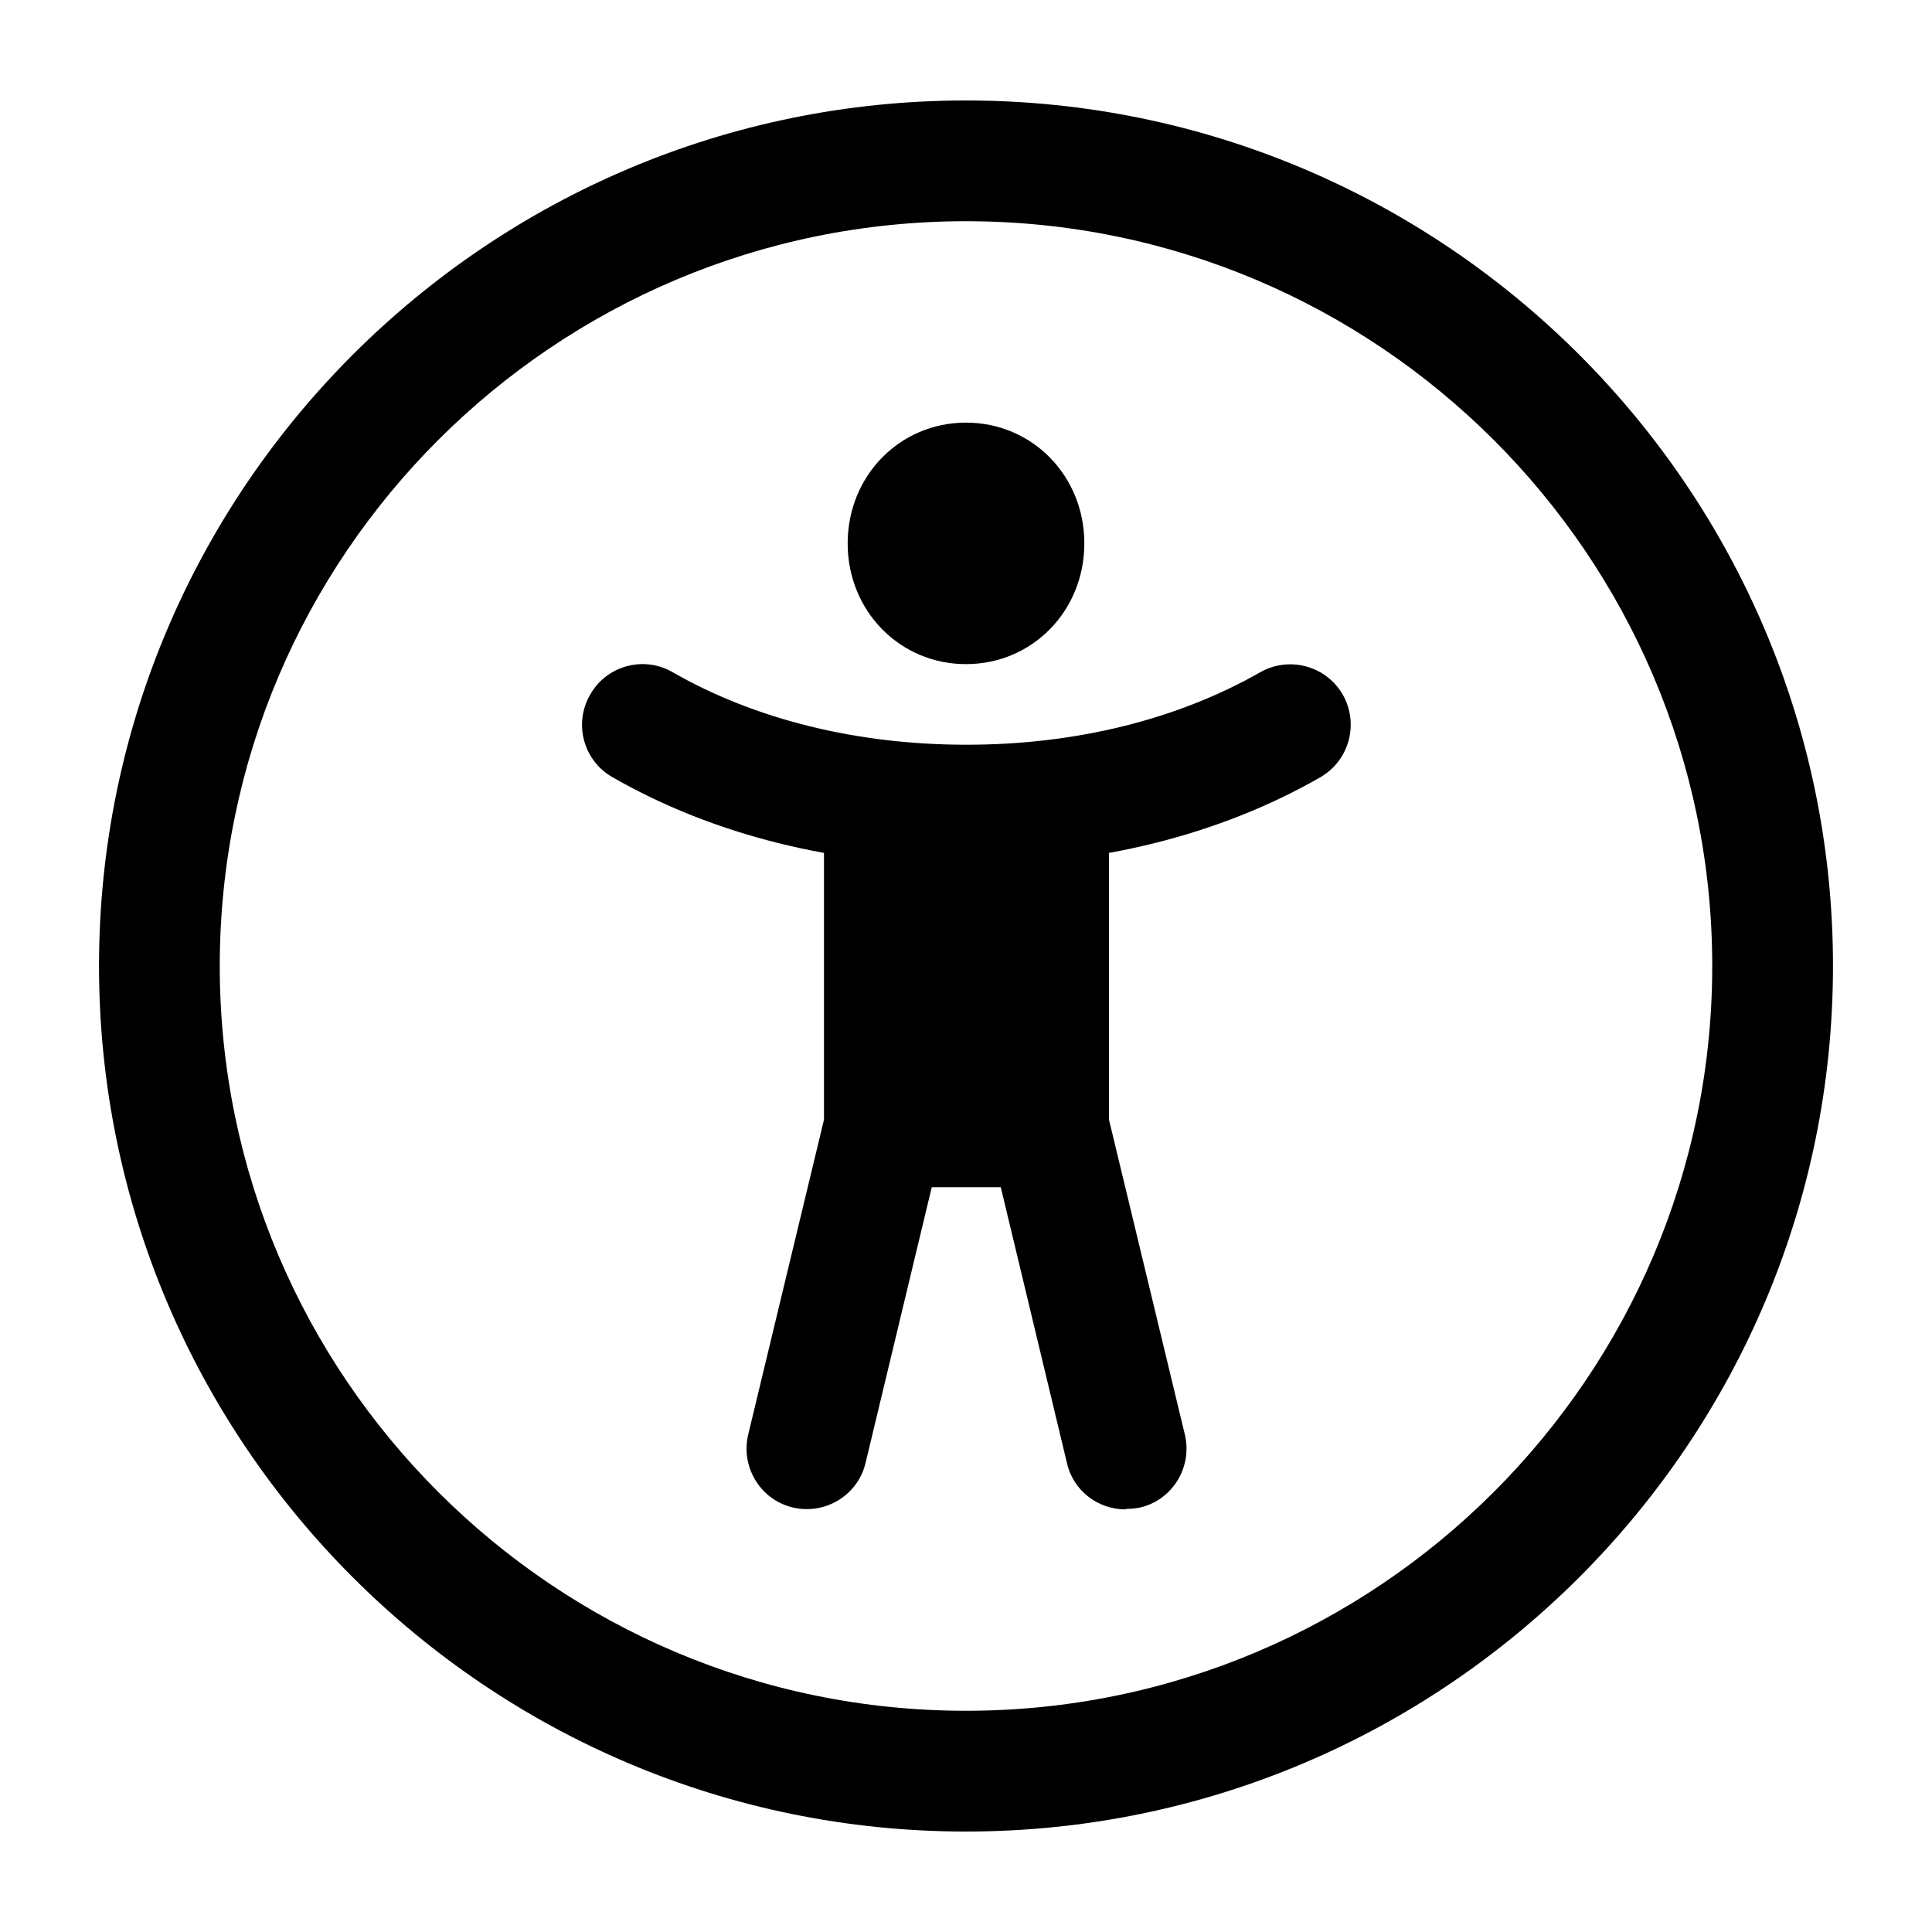 <svg width="40" height="40" viewBox="0 0 40 40" fill="none" xmlns="http://www.w3.org/2000/svg">
<path d="M20 37.92C10.1 37.92 2.05 29.88 2.05 20C2.05 10.12 10.1 2.08 20 2.08C29.9 2.08 37.95 10.12 37.95 20C37.95 29.88 29.9 37.92 20 37.92ZM20 4.58C11.48 4.58 4.55 11.5 4.55 20C4.55 28.5 11.48 35.42 20 35.42C28.52 35.42 35.45 28.5 35.45 20C35.45 11.5 28.52 4.58 20 4.58Z" fill="black"/>
<path d="M20 13.75C18.63 13.75 17.55 12.65 17.55 11.25C17.55 9.85 18.63 8.75 20 8.75C21.37 8.75 22.45 9.85 22.45 11.25C22.45 12.65 21.37 13.75 20 13.75Z" fill="black"/>
<path d="M20 17.919C17.3 17.919 14.769 17.29 12.679 16.09C12.079 15.749 11.87 14.979 12.22 14.38C12.559 13.78 13.329 13.569 13.929 13.919C15.639 14.899 17.75 15.419 20.009 15.419C22.27 15.419 24.37 14.899 26.09 13.919C26.69 13.579 27.45 13.78 27.8 14.38C28.14 14.979 27.94 15.739 27.34 16.09C25.25 17.29 22.719 17.919 20.019 17.919H20Z" fill="black"/>
<path d="M23.3 31.25C22.74 31.25 22.22 30.87 22.09 30.29L20.72 24.58H19.291L17.92 30.29C17.76 30.96 17.081 31.37 16.411 31.21C15.741 31.05 15.331 30.37 15.491 29.7L17.06 23.18V16.66C17.06 15.97 17.62 15.41 18.31 15.41C18.64 15.41 18.941 15.54 19.161 15.74C19.611 15.33 20.411 15.33 20.861 15.74C21.081 15.53 21.38 15.41 21.71 15.41C22.4 15.41 22.96 15.97 22.96 16.66V23.18L24.531 29.7C24.691 30.37 24.281 31.05 23.611 31.21C23.511 31.23 23.411 31.24 23.321 31.24L23.3 31.25Z" fill="black"/>
</svg>

